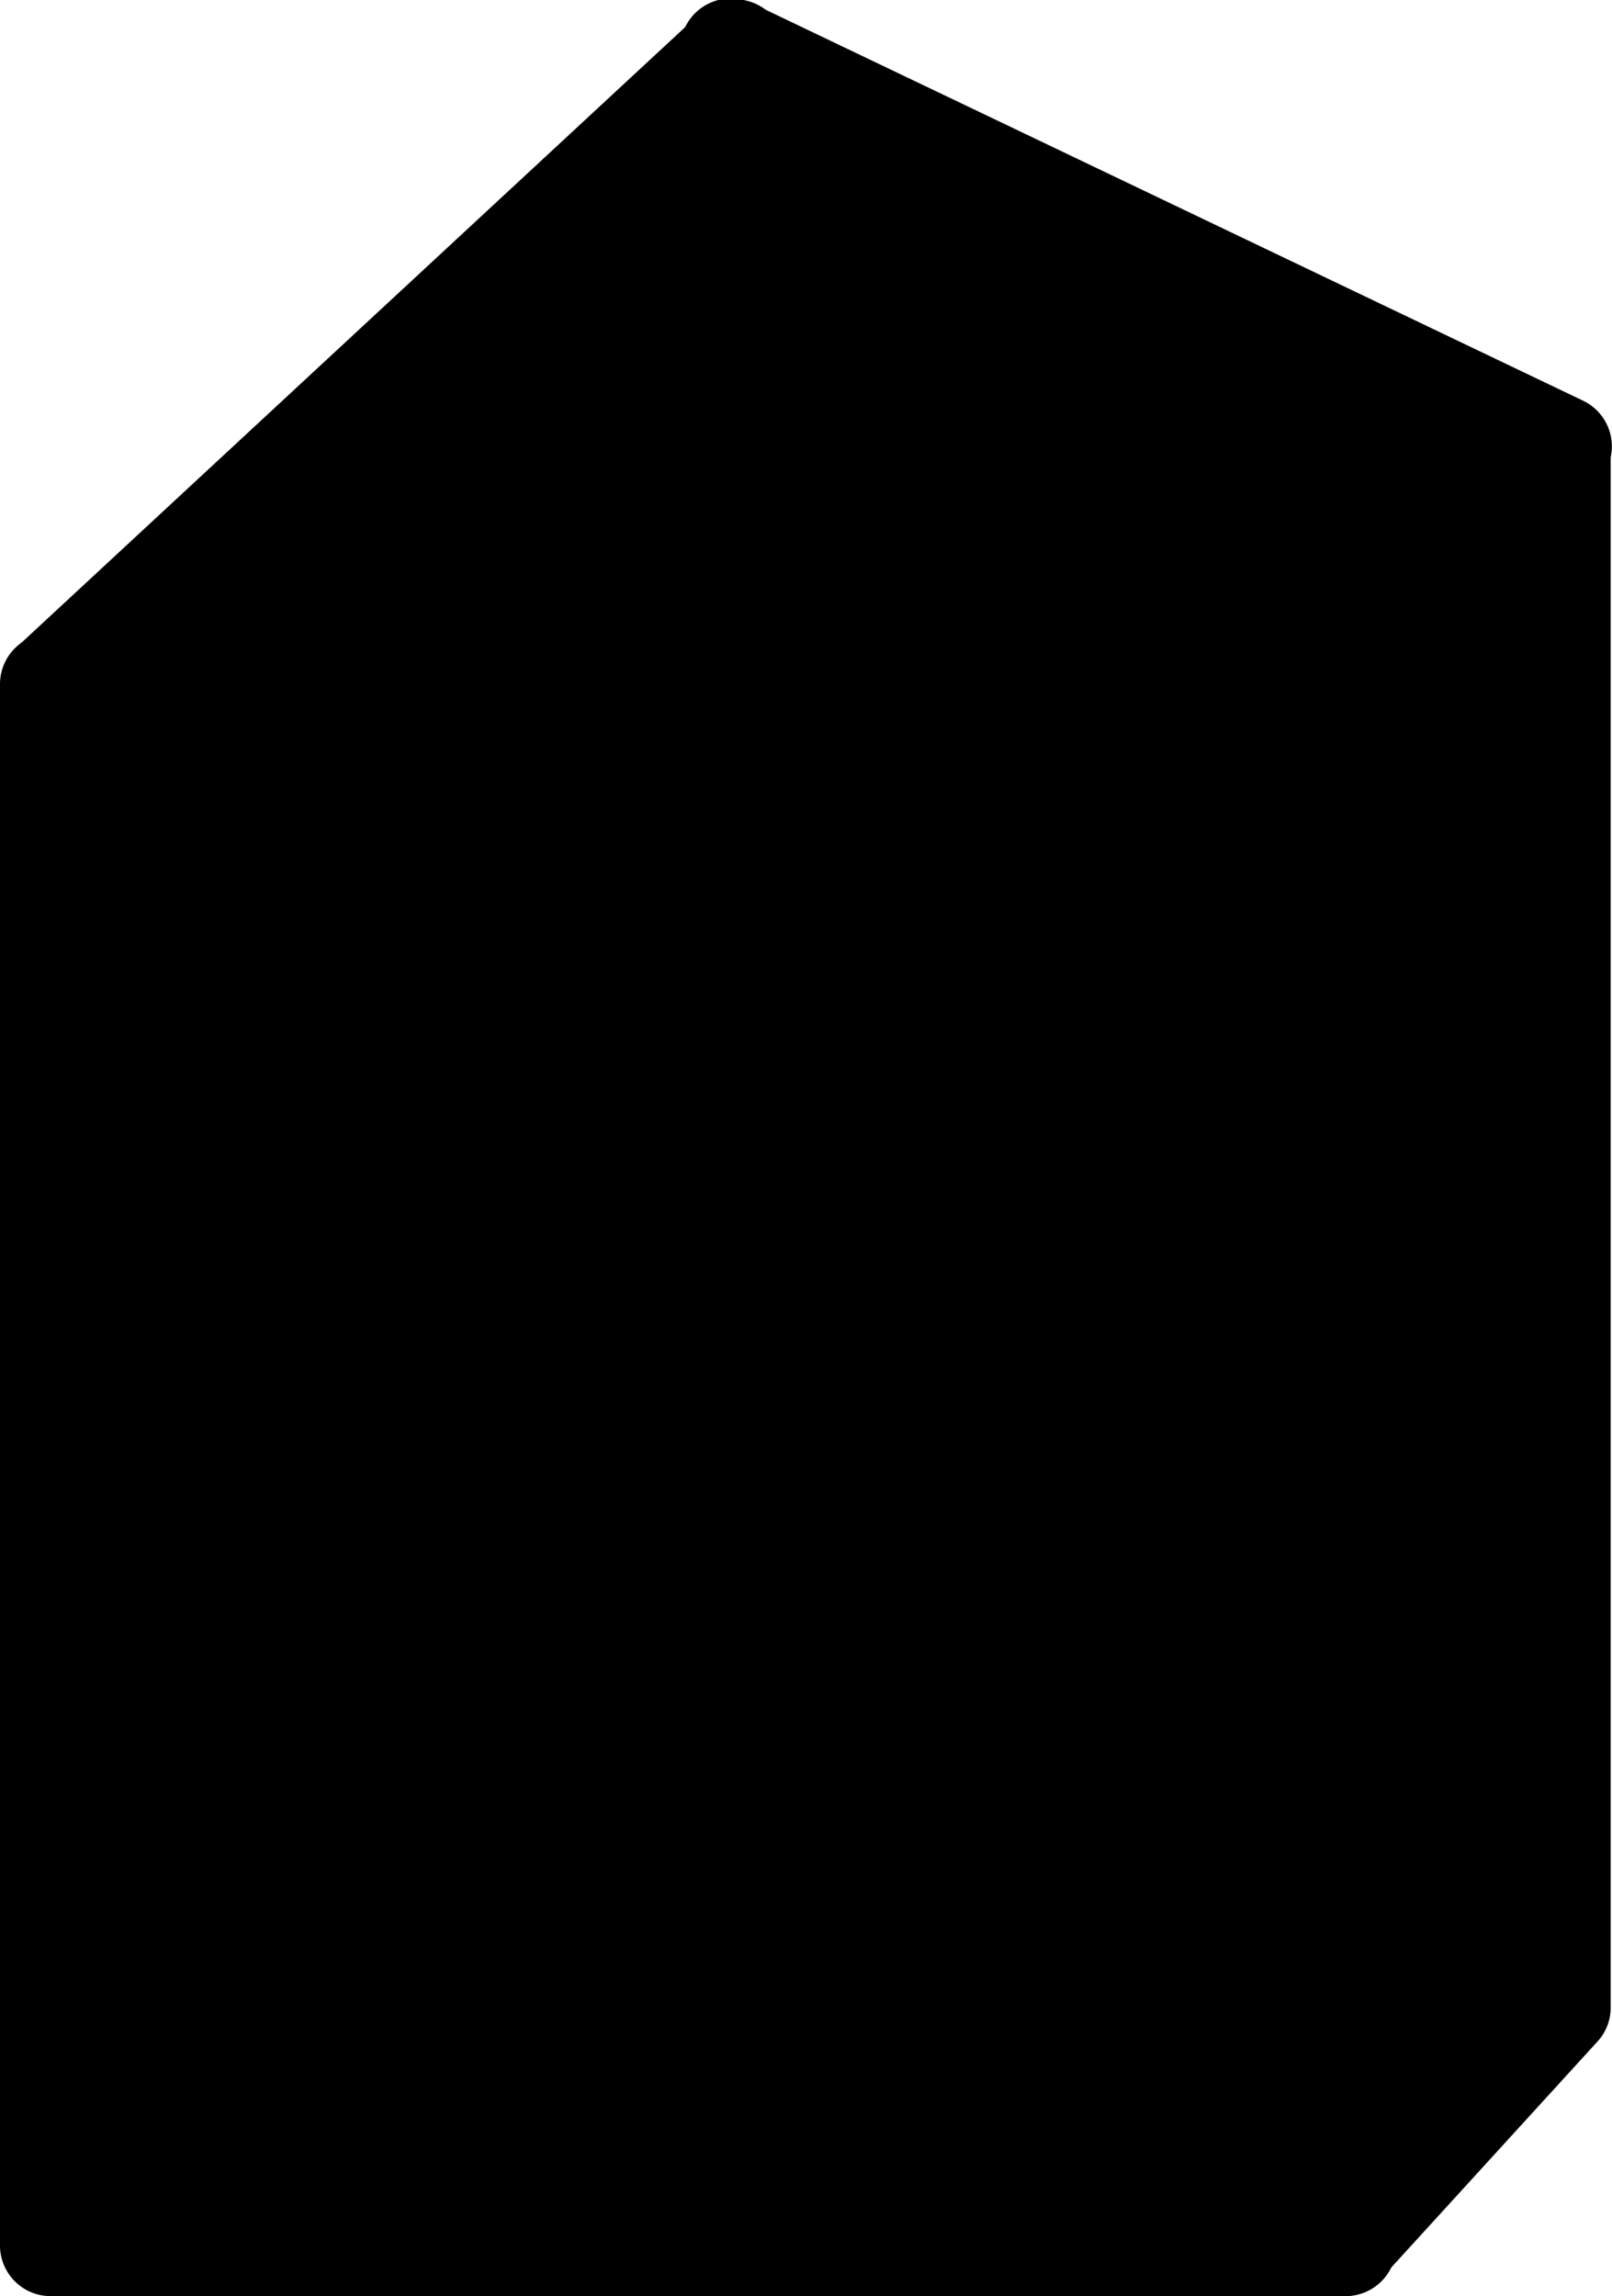 <svg xmlns="http://www.w3.org/2000/svg" viewBox="0 0 47.75 68" width="23.875" height="34"><g><polygon class="face" points="0.88 20.5 20.88 1.5 45.88 13.5 45.88 59.5 39.88 66.5 1.88 66.5 0.88 20.5"/><path class="stroke" d="M39.86,68H1.5A1.5,1.5,0,0,1,0,66.5V20.26a1.5,1.5,0,0,1,1.5-1.5H39.86a1.5,1.5,0,0,1,1.5,1.5V66.5A1.5,1.5,0,0,1,39.86,68ZM3,65H38.36V21.76H3Z"/><path class="stroke" d="M39.86,68a1.47,1.47,0,0,1-.54-.1,1.5,1.5,0,0,1-1-1.4V20.26a1.52,1.52,0,0,1,.39-1l6.39-7a1.5,1.5,0,0,1,2.61,1V59.46a1.47,1.47,0,0,1-.39,1l-6.39,7A1.5,1.5,0,0,1,39.86,68Zm1.5-47.16V62.62l3.39-3.74V17.1Zm4.89,38.62h0Z"/><path class="stroke" d="M1.5,21.76a1.5,1.5,0,0,1-1-2.6L20.73.4a1.5,1.5,0,0,1,2.08,0L40.65,18.29a1.5,1.5,0,1,1-2.12,2.12L21.71,3.58,2.52,21.36A1.48,1.48,0,0,1,1.5,21.76Z"/><path class="stroke" d="M46.25,14.72a1.5,1.5,0,0,1-.64-.15L21.1,2.85A1.5,1.5,0,1,1,22.39.15L46.9,11.87a1.5,1.5,0,0,1-.65,2.85Z"/><path class="stroke" d="M17.75,54.45a6.39,6.39,0,1,1,6.38-6.38A6.39,6.39,0,0,1,17.75,54.45Zm0-9.77a3.39,3.39,0,1,0,3.38,3.39A3.39,3.39,0,0,0,17.75,44.68Z"/><path class="stroke" d="M26.54,58.36H9a1.5,1.5,0,0,1-1.5-1.5V29.5A1.5,1.5,0,0,1,9,28H32.41a1.5,1.5,0,0,1,1.5,1.5V51a1.5,1.5,0,0,1-3,0V31H10.45V55.36H26.54a1.5,1.5,0,1,1,0,3Z"/><path class="stroke" d="M28.5,40.77H21.73a1.5,1.5,0,0,1-1.3-2.25l3.38-5.86a1.52,1.52,0,0,1,1.3-.75,1.49,1.49,0,0,1,1.3.75l3.39,5.86a1.54,1.54,0,0,1,0,1.5A1.5,1.5,0,0,1,28.5,40.77Zm-4.17-3H25.9l-.79-1.36Z"/><path class="stroke" d="M26.54,58.36a1.6,1.6,0,0,1-.57-.11A1.5,1.5,0,0,1,25,56.86V51a1.5,1.5,0,0,1,1.5-1.5h5.87a1.49,1.49,0,0,1,1.38.92,1.51,1.51,0,0,1-.32,1.64L27.6,57.92A1.47,1.47,0,0,1,26.54,58.36ZM28,52.5v.74l.75-.74Z"/></g></svg>
